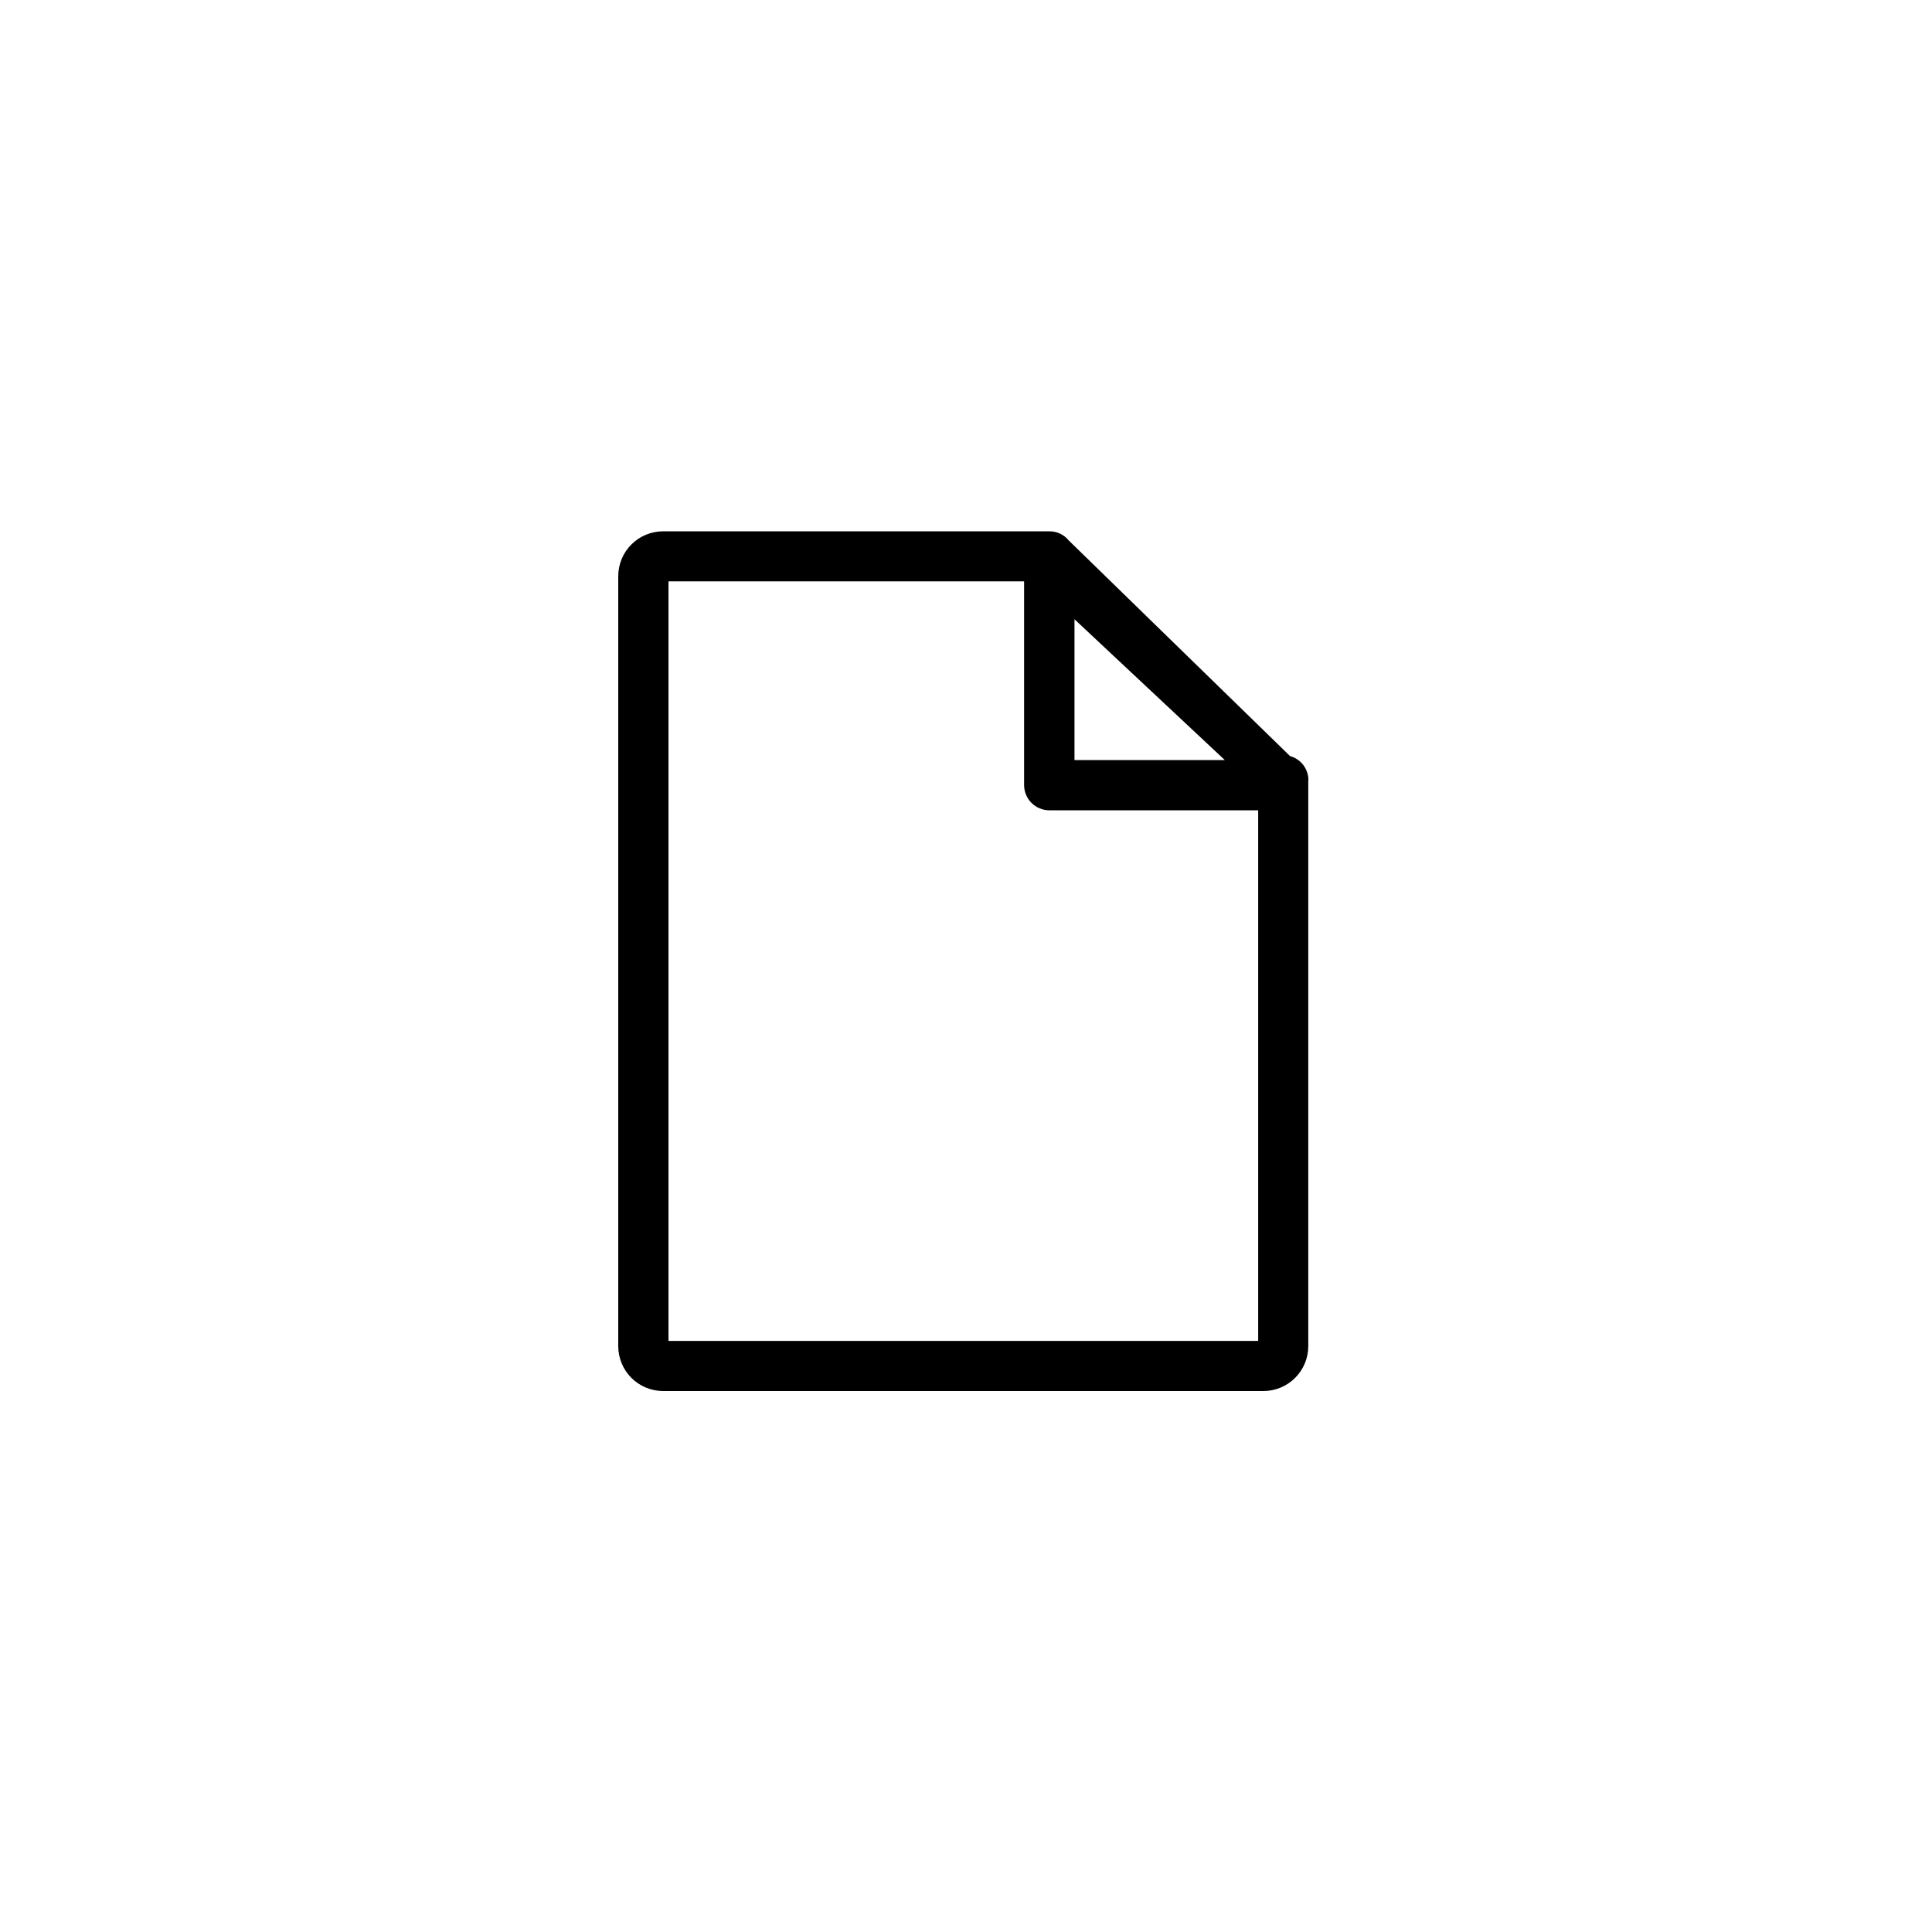 <svg width="200" height="200" viewBox="0 0 200 200" fill="none" xmlns="http://www.w3.org/2000/svg">
<path d="M135.448 80.767C135.447 80.199 135.261 79.647 134.917 79.196C134.573 78.745 134.09 78.418 133.543 78.268L110.644 55.956C110.404 55.657 110.1 55.416 109.754 55.25C109.407 55.085 109.029 54.999 108.645 55H68.658C68.046 54.999 67.44 55.119 66.874 55.353C66.309 55.586 65.795 55.929 65.362 56.362C64.929 56.795 64.586 57.309 64.353 57.874C64.119 58.44 63.999 59.046 64 59.658V139.342C63.999 139.954 64.119 140.56 64.353 141.126C64.586 141.691 64.929 142.205 65.362 142.638C65.795 143.071 66.309 143.414 66.874 143.647C67.44 143.881 68.046 144.001 68.658 144H130.797C132.029 143.996 133.21 143.503 134.079 142.63C134.948 141.757 135.435 140.574 135.433 139.342C135.433 119.807 135.433 100.278 135.433 80.752L135.448 80.767ZM111.231 64.106L126.791 78.681H111.231V64.106ZM69.201 138.813V60.179H106.015V81.267C106.015 81.96 106.291 82.626 106.781 83.116C107.272 83.606 107.937 83.882 108.63 83.882H130.247C130.247 102.195 130.247 120.505 130.247 138.813H69.201Z" fill="black"/>
</svg>
